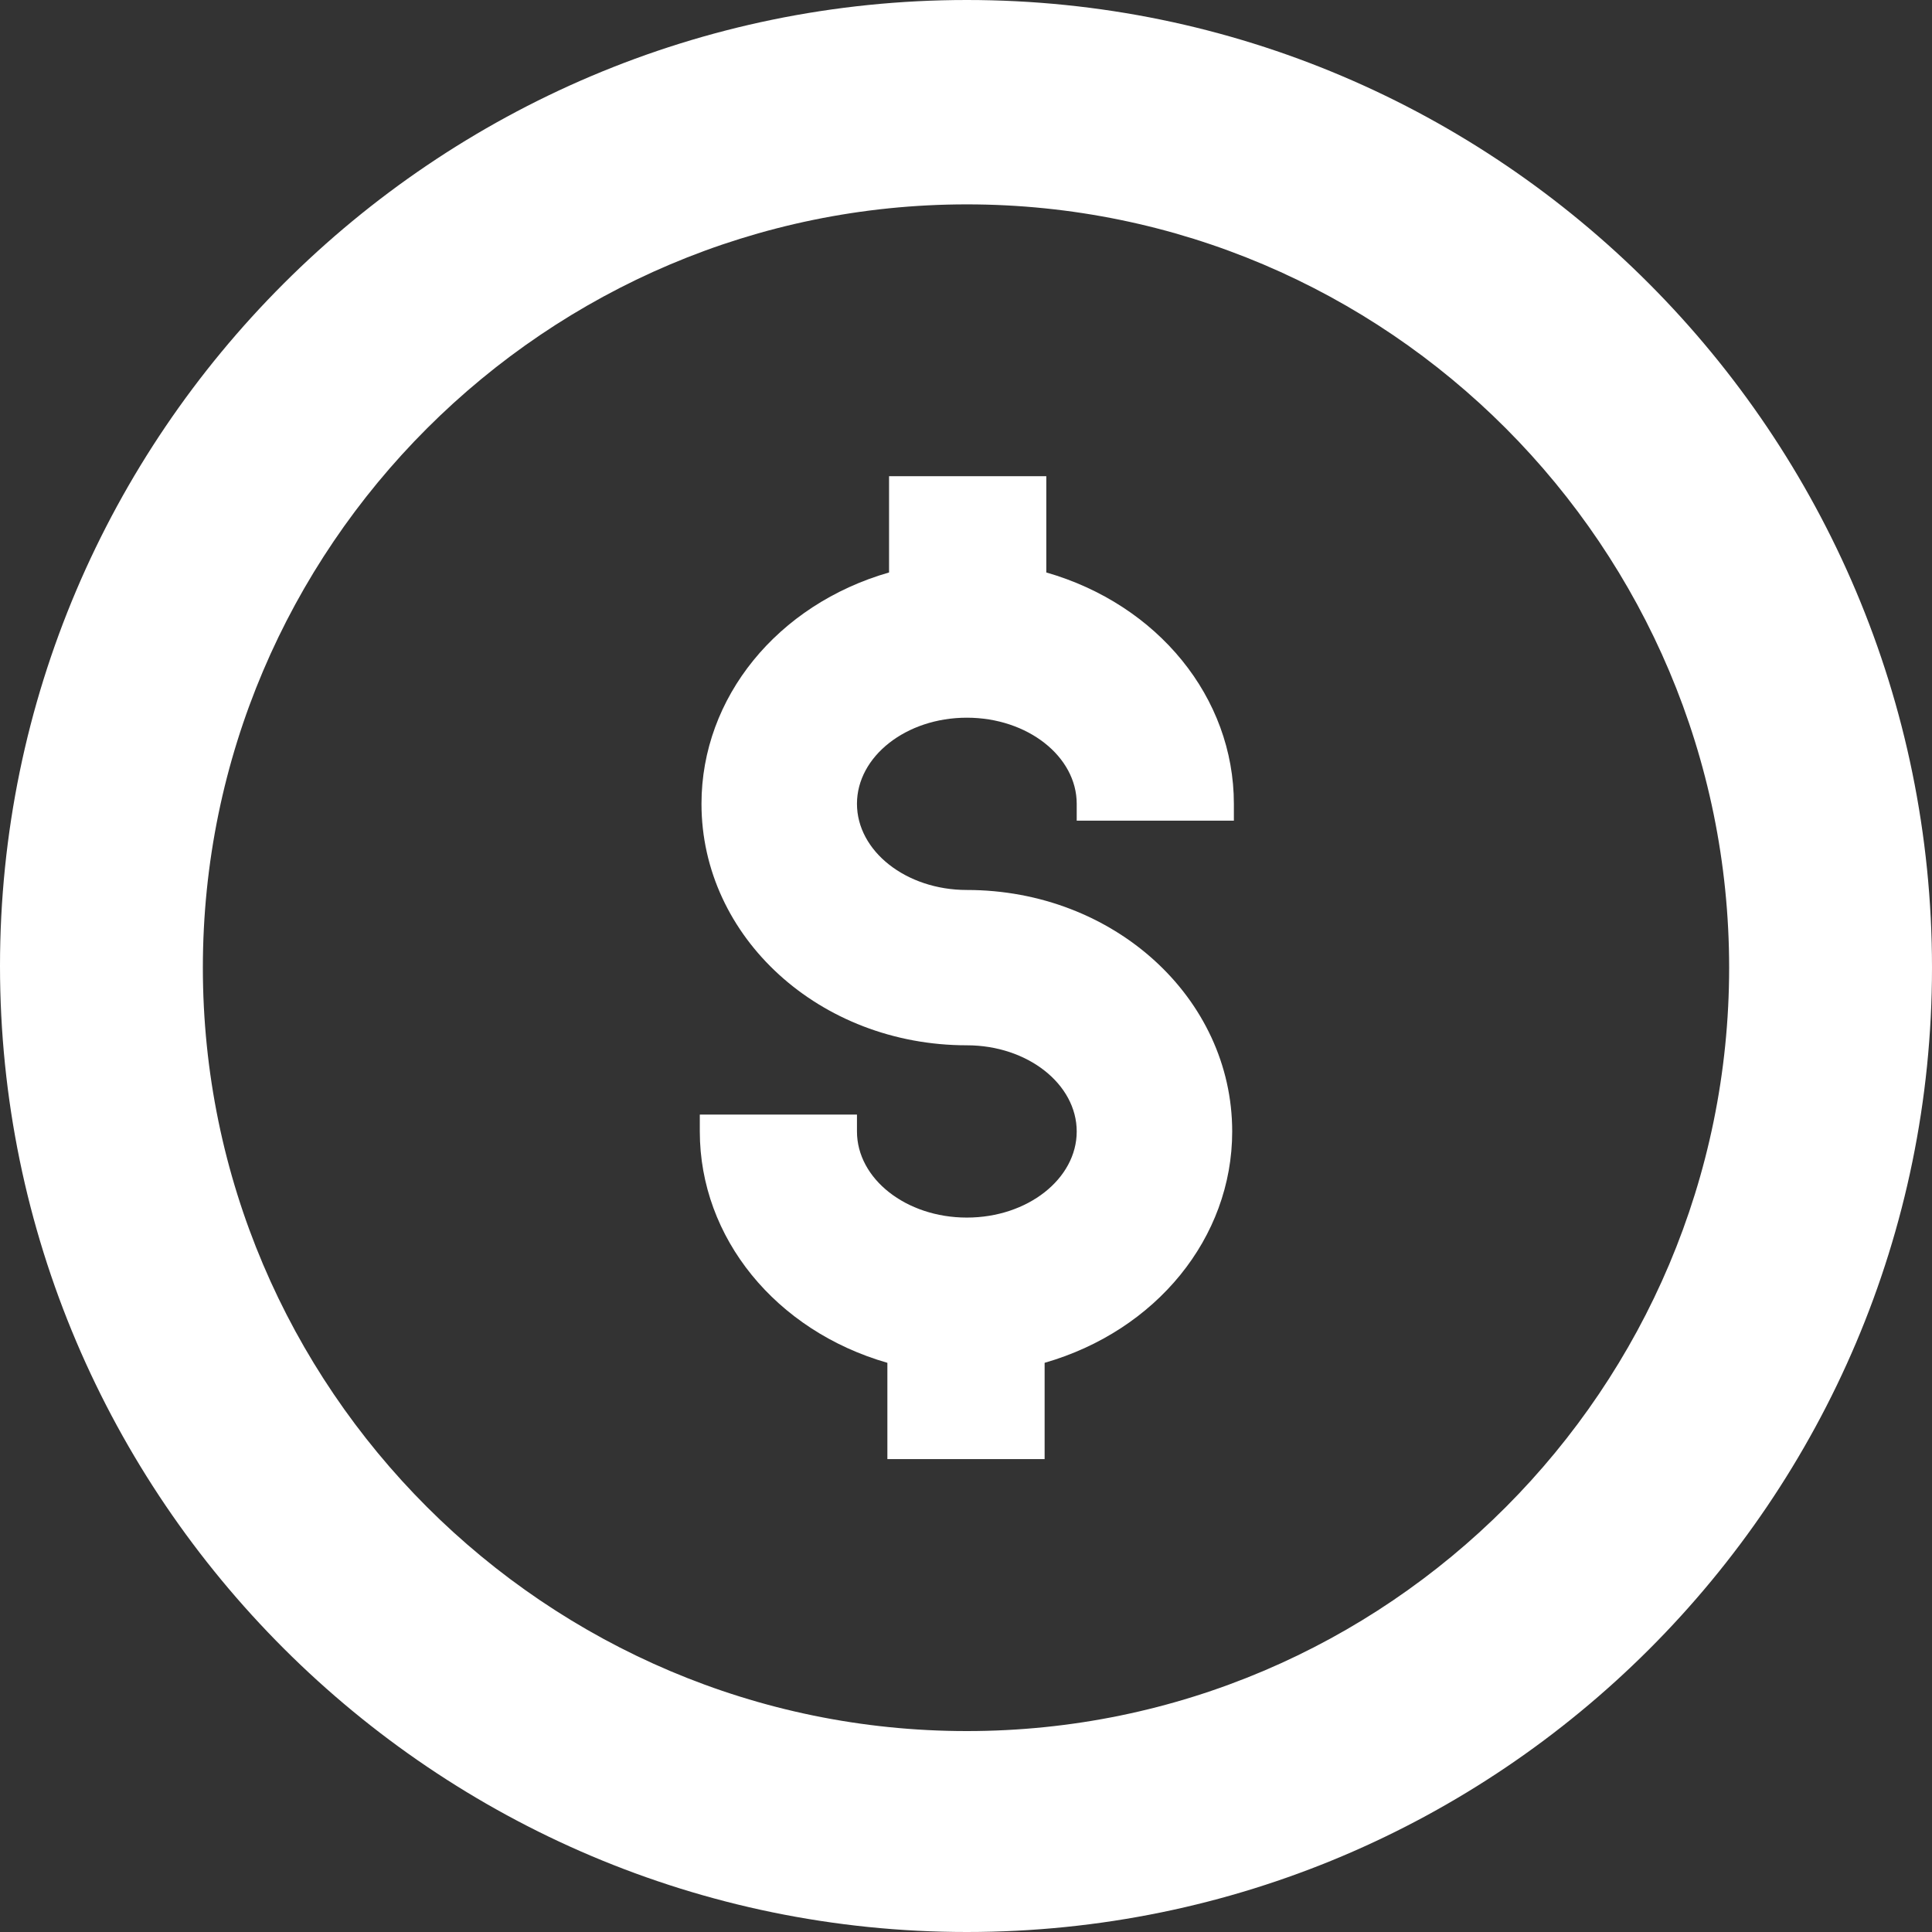 <svg width="23" height="23" viewBox="0 0 23 23" fill="none" xmlns="http://www.w3.org/2000/svg">
<rect x="0" y="0" width="23" height="23" fill="#333333" stroke="none"/>
<path d="M11.51 0C5.171 0 0 5.167 0 11.5C0 17.833 5.171 23 11.51 23C17.849 23 23 17.853 23 11.52C23 5.167 17.849 0 11.51 0ZM11.51 20.608C6.5 20.608 2.415 16.526 2.415 11.52C2.415 6.514 6.5 2.433 11.51 2.433C16.521 2.433 20.585 6.514 20.585 11.52C20.585 16.526 16.521 20.608 11.51 20.608Z" fill="white"/>
<path d="M12.456 6.815V5.669H10.584V6.815C9.256 7.197 8.351 8.303 8.351 9.569C8.351 11.158 9.759 12.444 11.51 12.444C12.234 12.444 12.818 12.907 12.818 13.47C12.818 14.033 12.234 14.495 11.51 14.495C10.786 14.495 10.202 14.033 10.202 13.47V13.269H8.331V13.47C8.331 14.736 9.236 15.842 10.564 16.224V17.37H12.436V16.224C13.764 15.842 14.669 14.736 14.669 13.47C14.669 11.881 13.261 10.595 11.51 10.595C10.786 10.595 10.202 10.132 10.202 9.569C10.202 9.006 10.786 8.544 11.51 8.544C12.234 8.544 12.818 9.006 12.818 9.569V9.77H14.689V9.569C14.689 8.303 13.784 7.197 12.456 6.815Z" fill="white"/>
</svg>